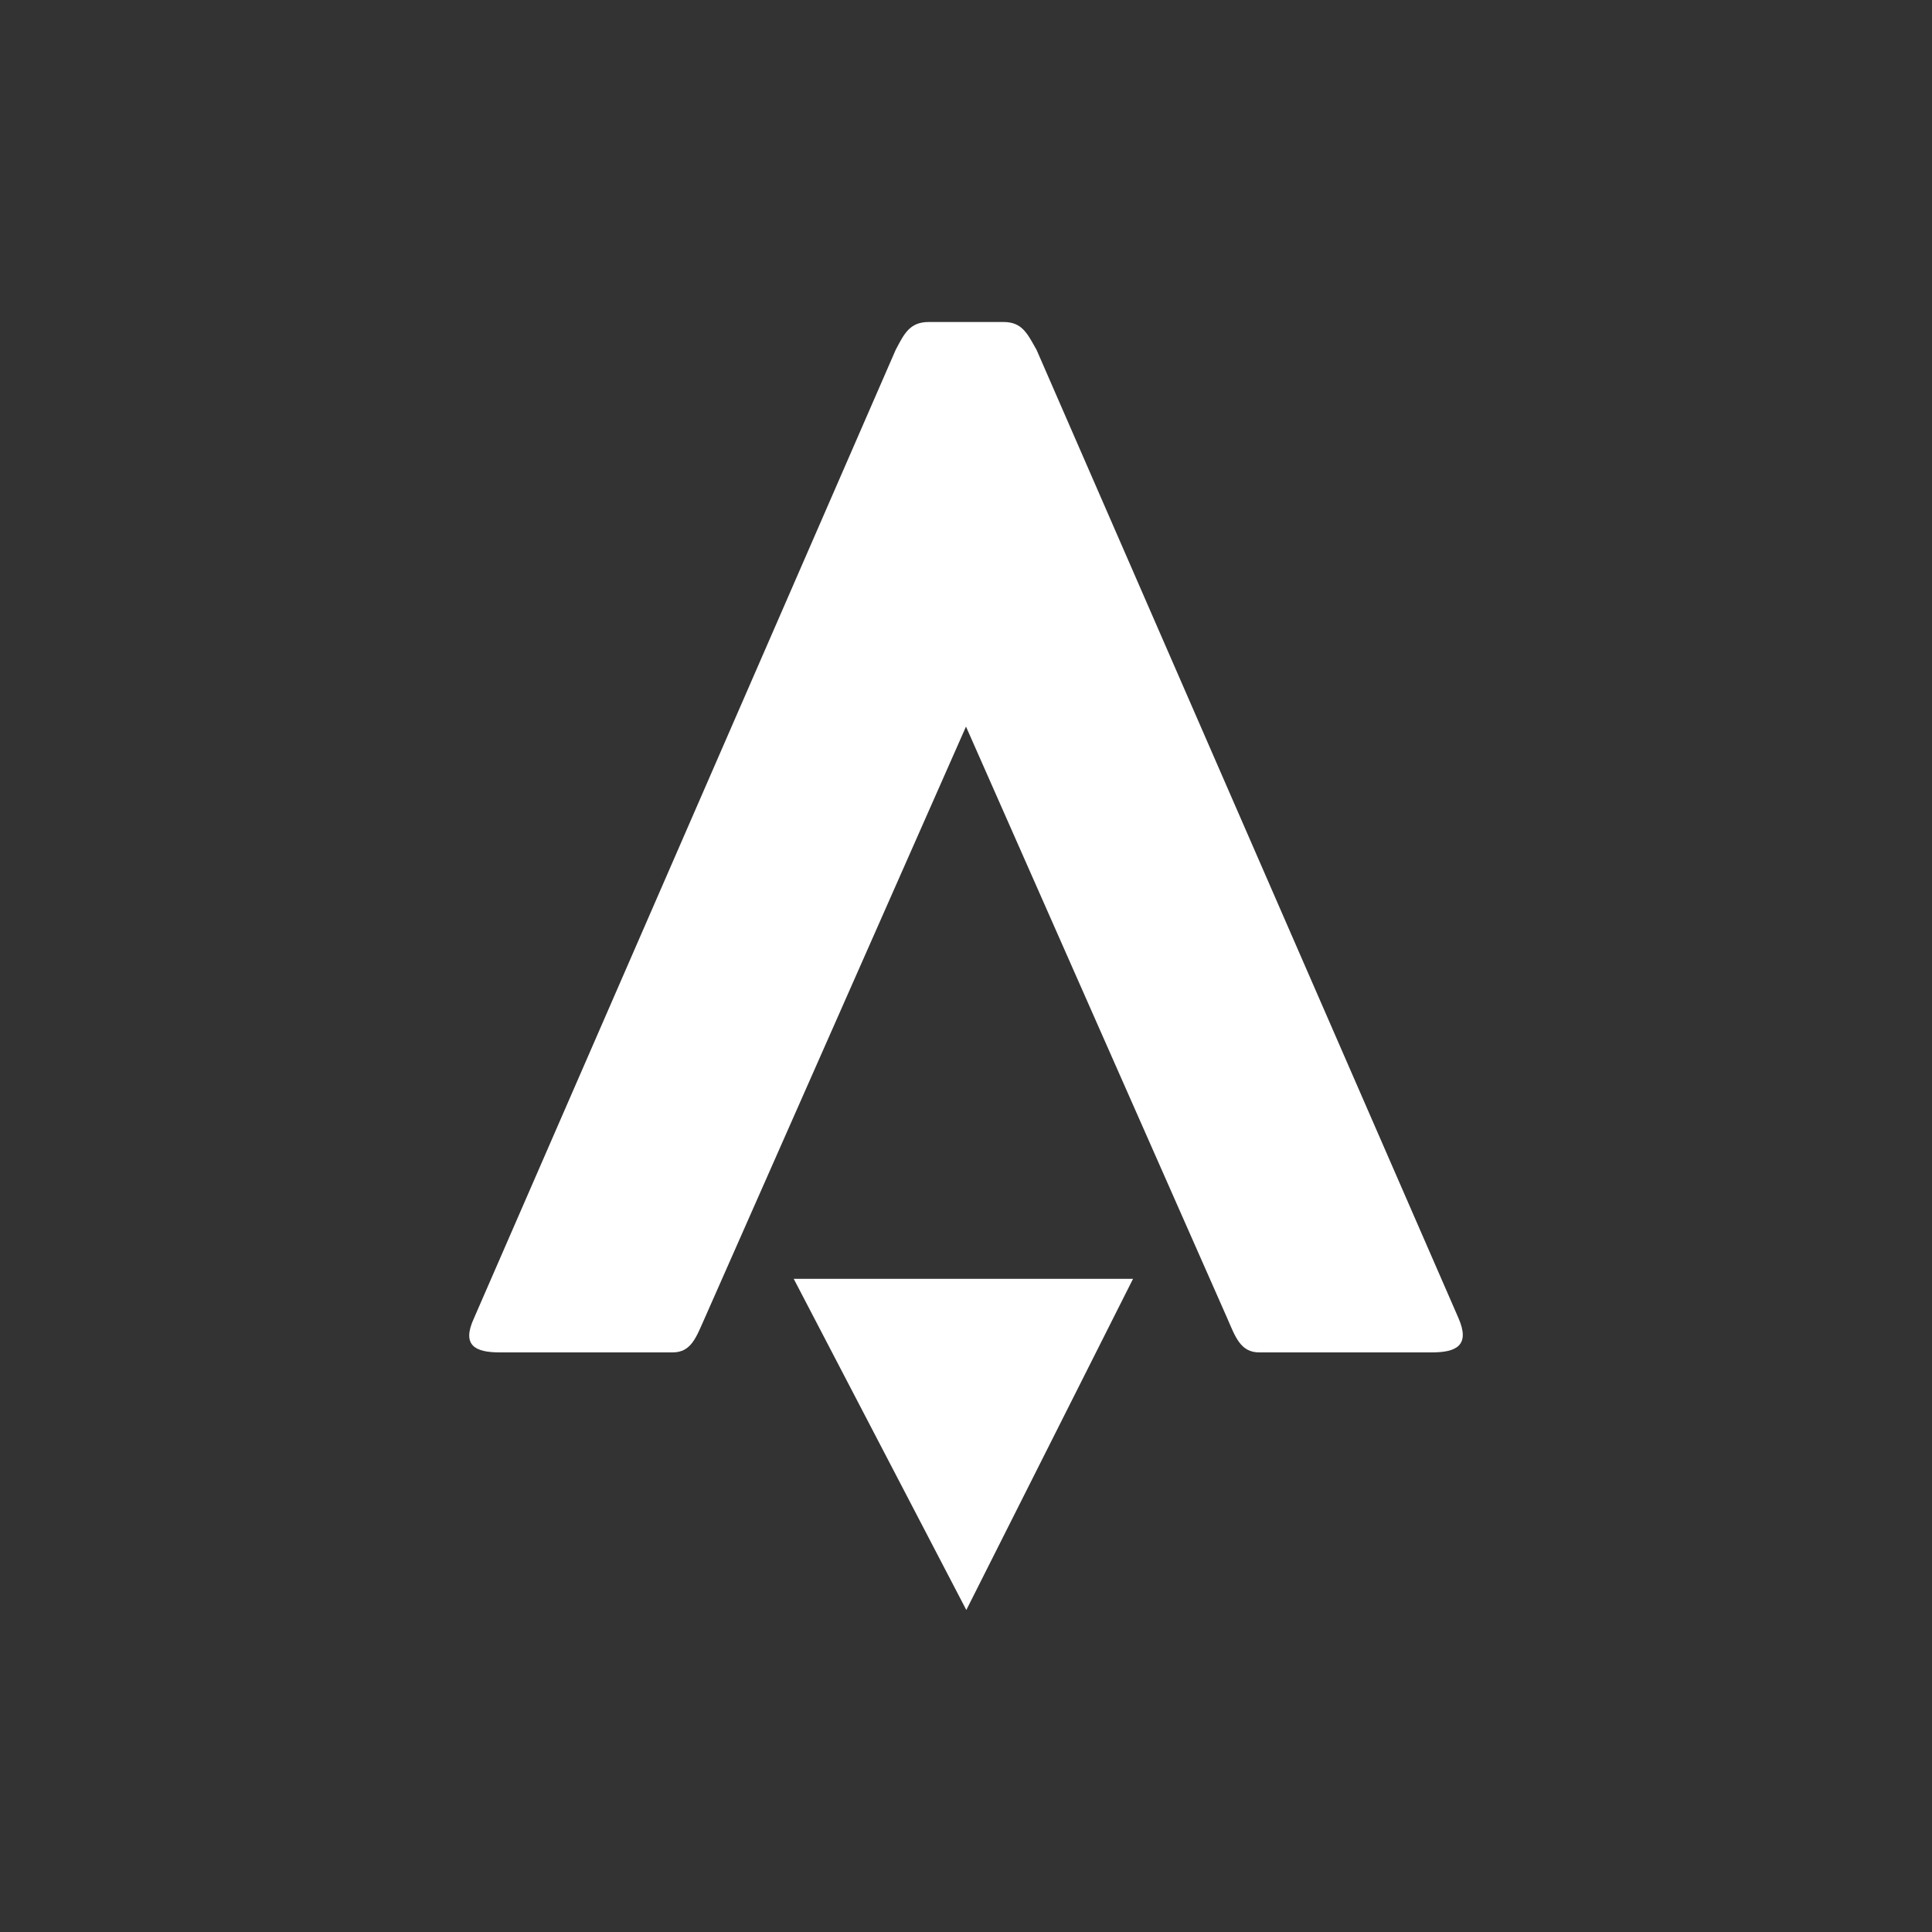 <svg width="24" height="24" viewBox="0 0 24 24" fill="none" xmlns="http://www.w3.org/2000/svg">
<rect x="0" y="0" width="24" height="24" fill="#333333" stroke="none"/>
<path d="M11.999 9.028L8.754 16.375C8.649 16.608 8.589 16.8 8.356 16.8H6.208C5.901 16.8 5.732 16.713 5.888 16.375L11.126 4.347C11.232 4.146 11.3 4 11.538 4H12.466C12.699 4 12.763 4.146 12.877 4.347L18.116 16.37C18.267 16.713 18.093 16.8 17.787 16.8H15.643C15.41 16.8 15.346 16.608 15.245 16.375L11.999 9.024V9.028Z" fill="white"/>
<path d="M12.004 20L9.86 15.886H14.075L12.004 20Z" fill="white"/>
</svg>

